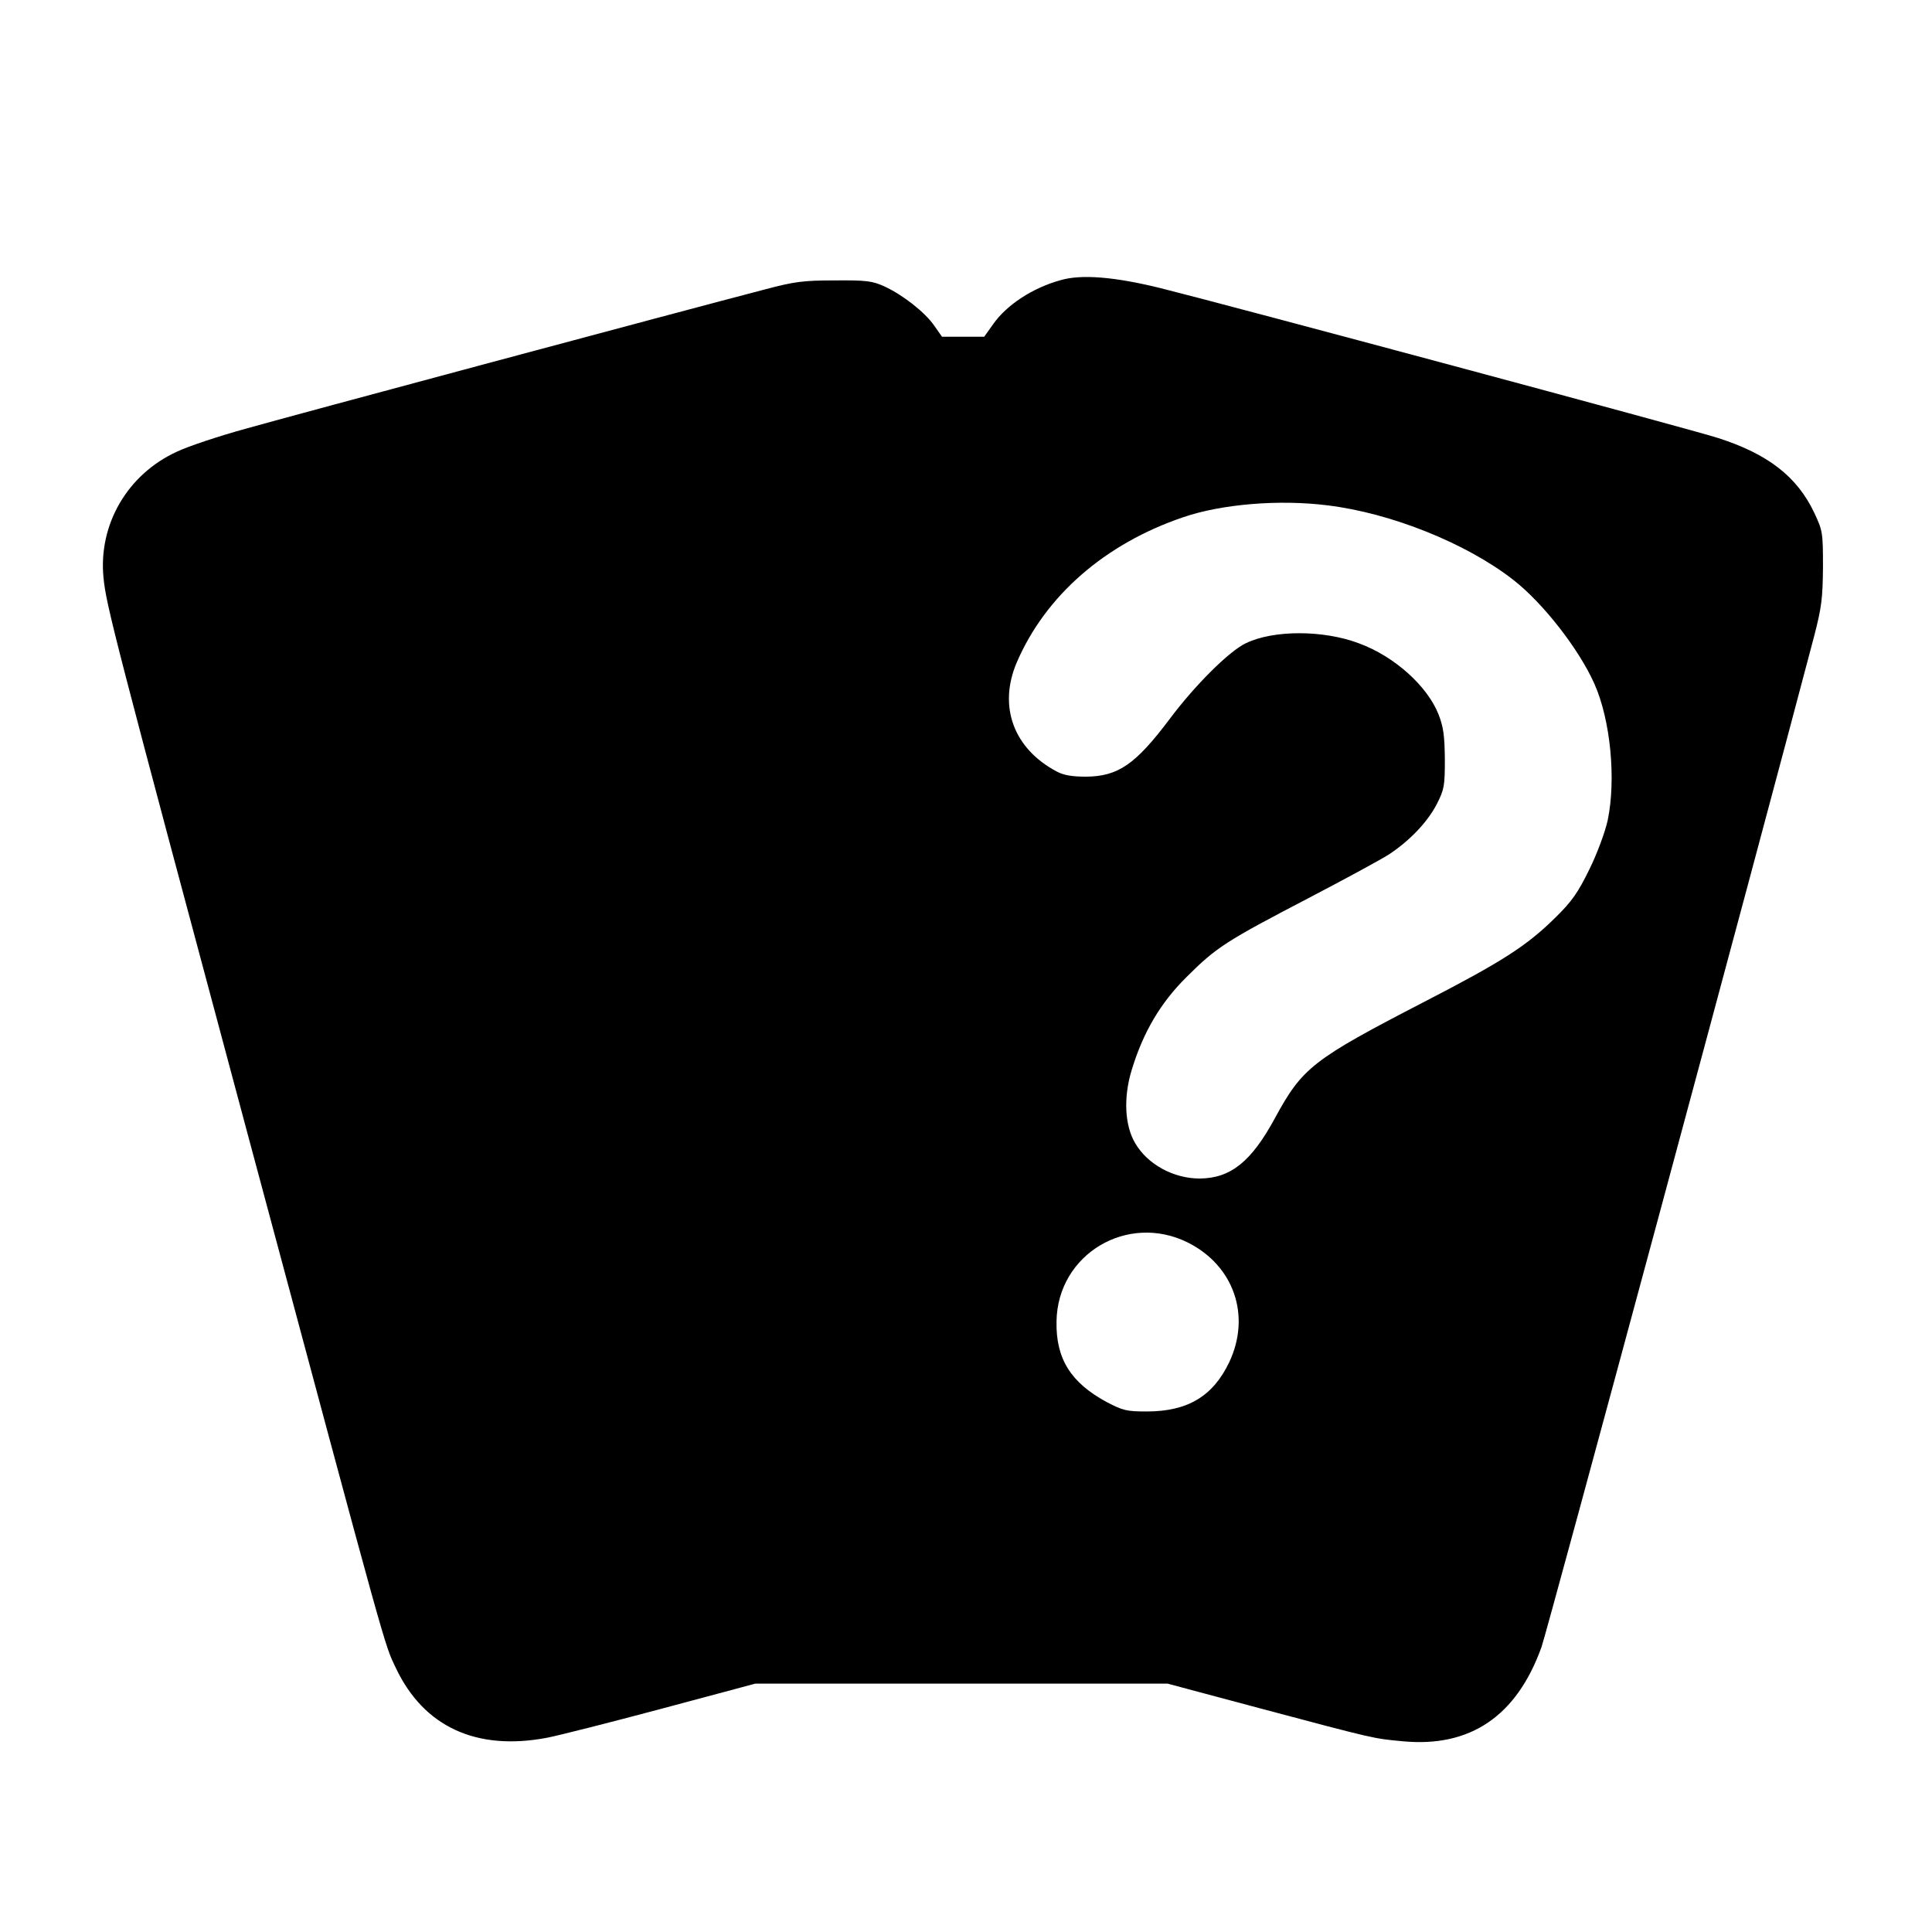 <?xml version="1.0" standalone="no"?>
<!DOCTYPE svg PUBLIC "-//W3C//DTD SVG 20010904//EN"
 "http://www.w3.org/TR/2001/REC-SVG-20010904/DTD/svg10.dtd">
<svg version="1.0" xmlns="http://www.w3.org/2000/svg"
 width="700pt" height="700pt" viewBox="0 0 700 700"
 preserveAspectRatio="xMidYMid meet">
<g transform="translate(0,700) scale(0.1,-0.1)"
fill="#000000" stroke="none">
<path d="M3843 5985 c-102 -28 -196 -90 -245 -160 l-32 -45 -77 0 -76 0 -28
40 c-33 48 -113 111 -180 142 -44 20 -65 23 -180 22 -114 0 -146 -4 -255 -33
-307 -80 -1713 -457 -1875 -503 -99 -27 -213 -65 -253 -84 -180 -82 -286 -264
-267 -457 10 -101 34 -195 525 -2026 514 -1916 491 -1833 535 -1926 101 -212
292 -300 548 -251 41 8 227 55 414 105 l340 91 747 0 746 0 333 -89 c424 -113
413 -110 520 -120 244 -23 412 91 502 341 20 55 786 2895 988 3663 27 104 31
137 32 250 0 126 -1 132 -32 198 -62 130 -167 212 -348 270 -88 29 -1794 487
-2020 543 -166 41 -287 51 -362 29z m967 -816 c231 -28 504 -138 673 -270 108
-84 238 -251 294 -377 58 -130 79 -345 48 -494 -9 -41 -37 -118 -66 -177 -42
-86 -64 -117 -123 -175 -104 -103 -193 -160 -478 -307 -402 -208 -439 -237
-538 -419 -86 -159 -161 -219 -273 -220 -95 0 -189 51 -234 128 -38 64 -43
165 -13 264 41 136 104 244 199 338 108 108 143 130 442 286 134 70 267 142
294 160 75 50 138 117 171 181 27 53 29 66 29 163 -1 85 -5 116 -23 162 -41
103 -160 210 -288 257 -129 49 -311 49 -411 0 -60 -29 -183 -151 -275 -274
-124 -165 -187 -208 -303 -209 -50 0 -80 5 -105 18 -158 83 -214 237 -146 396
104 242 320 430 603 526 140 48 349 65 523 43z m-506 -2671 c167 -84 229 -265
150 -433 -59 -124 -151 -179 -299 -179 -72 0 -86 3 -145 34 -130 70 -185 157
-182 293 4 243 257 394 476 285z"/>
</g>
</svg>
